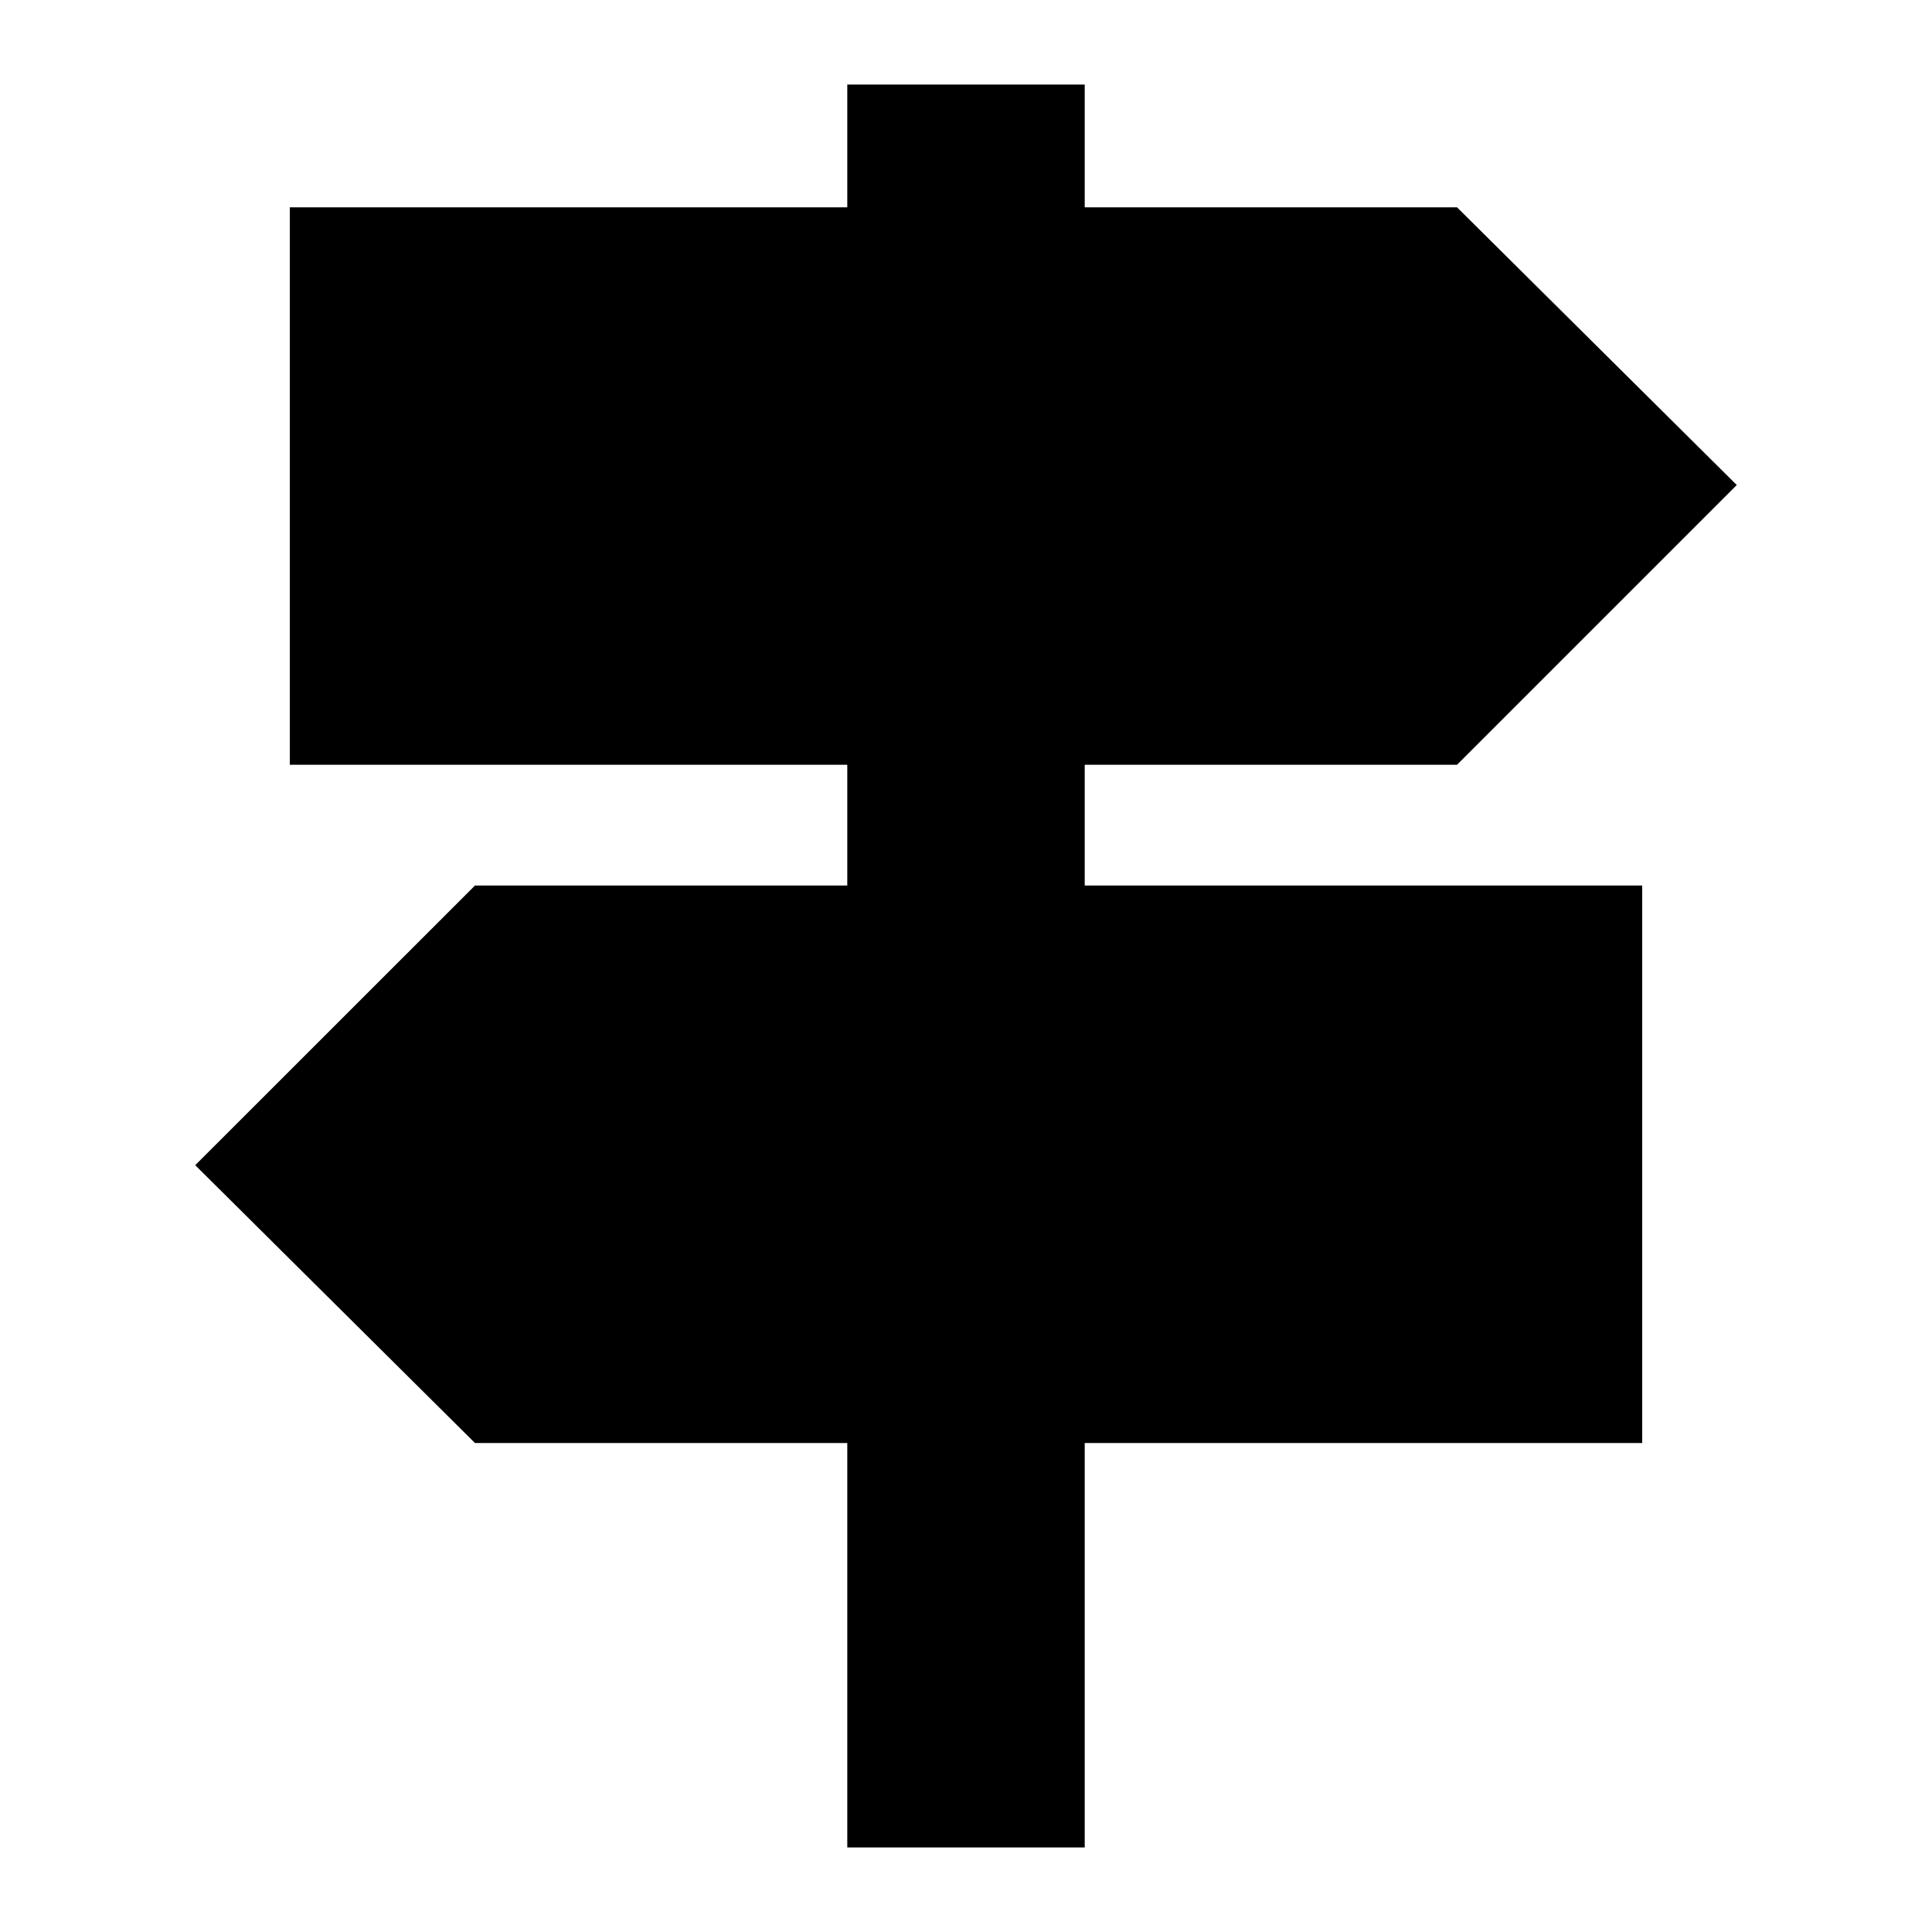 <svg xmlns="http://www.w3.org/2000/svg" height="20" width="20"><path d="M8.771 19.125v-4.187H4.917l-2.896-2.876 2.896-2.895h3.854v-1.25H3V2.146h5.771V.875h2.458v1.271h3.854l2.896 2.875-2.896 2.896h-3.854v1.25H17v5.771h-5.771v4.187Z"/></svg>